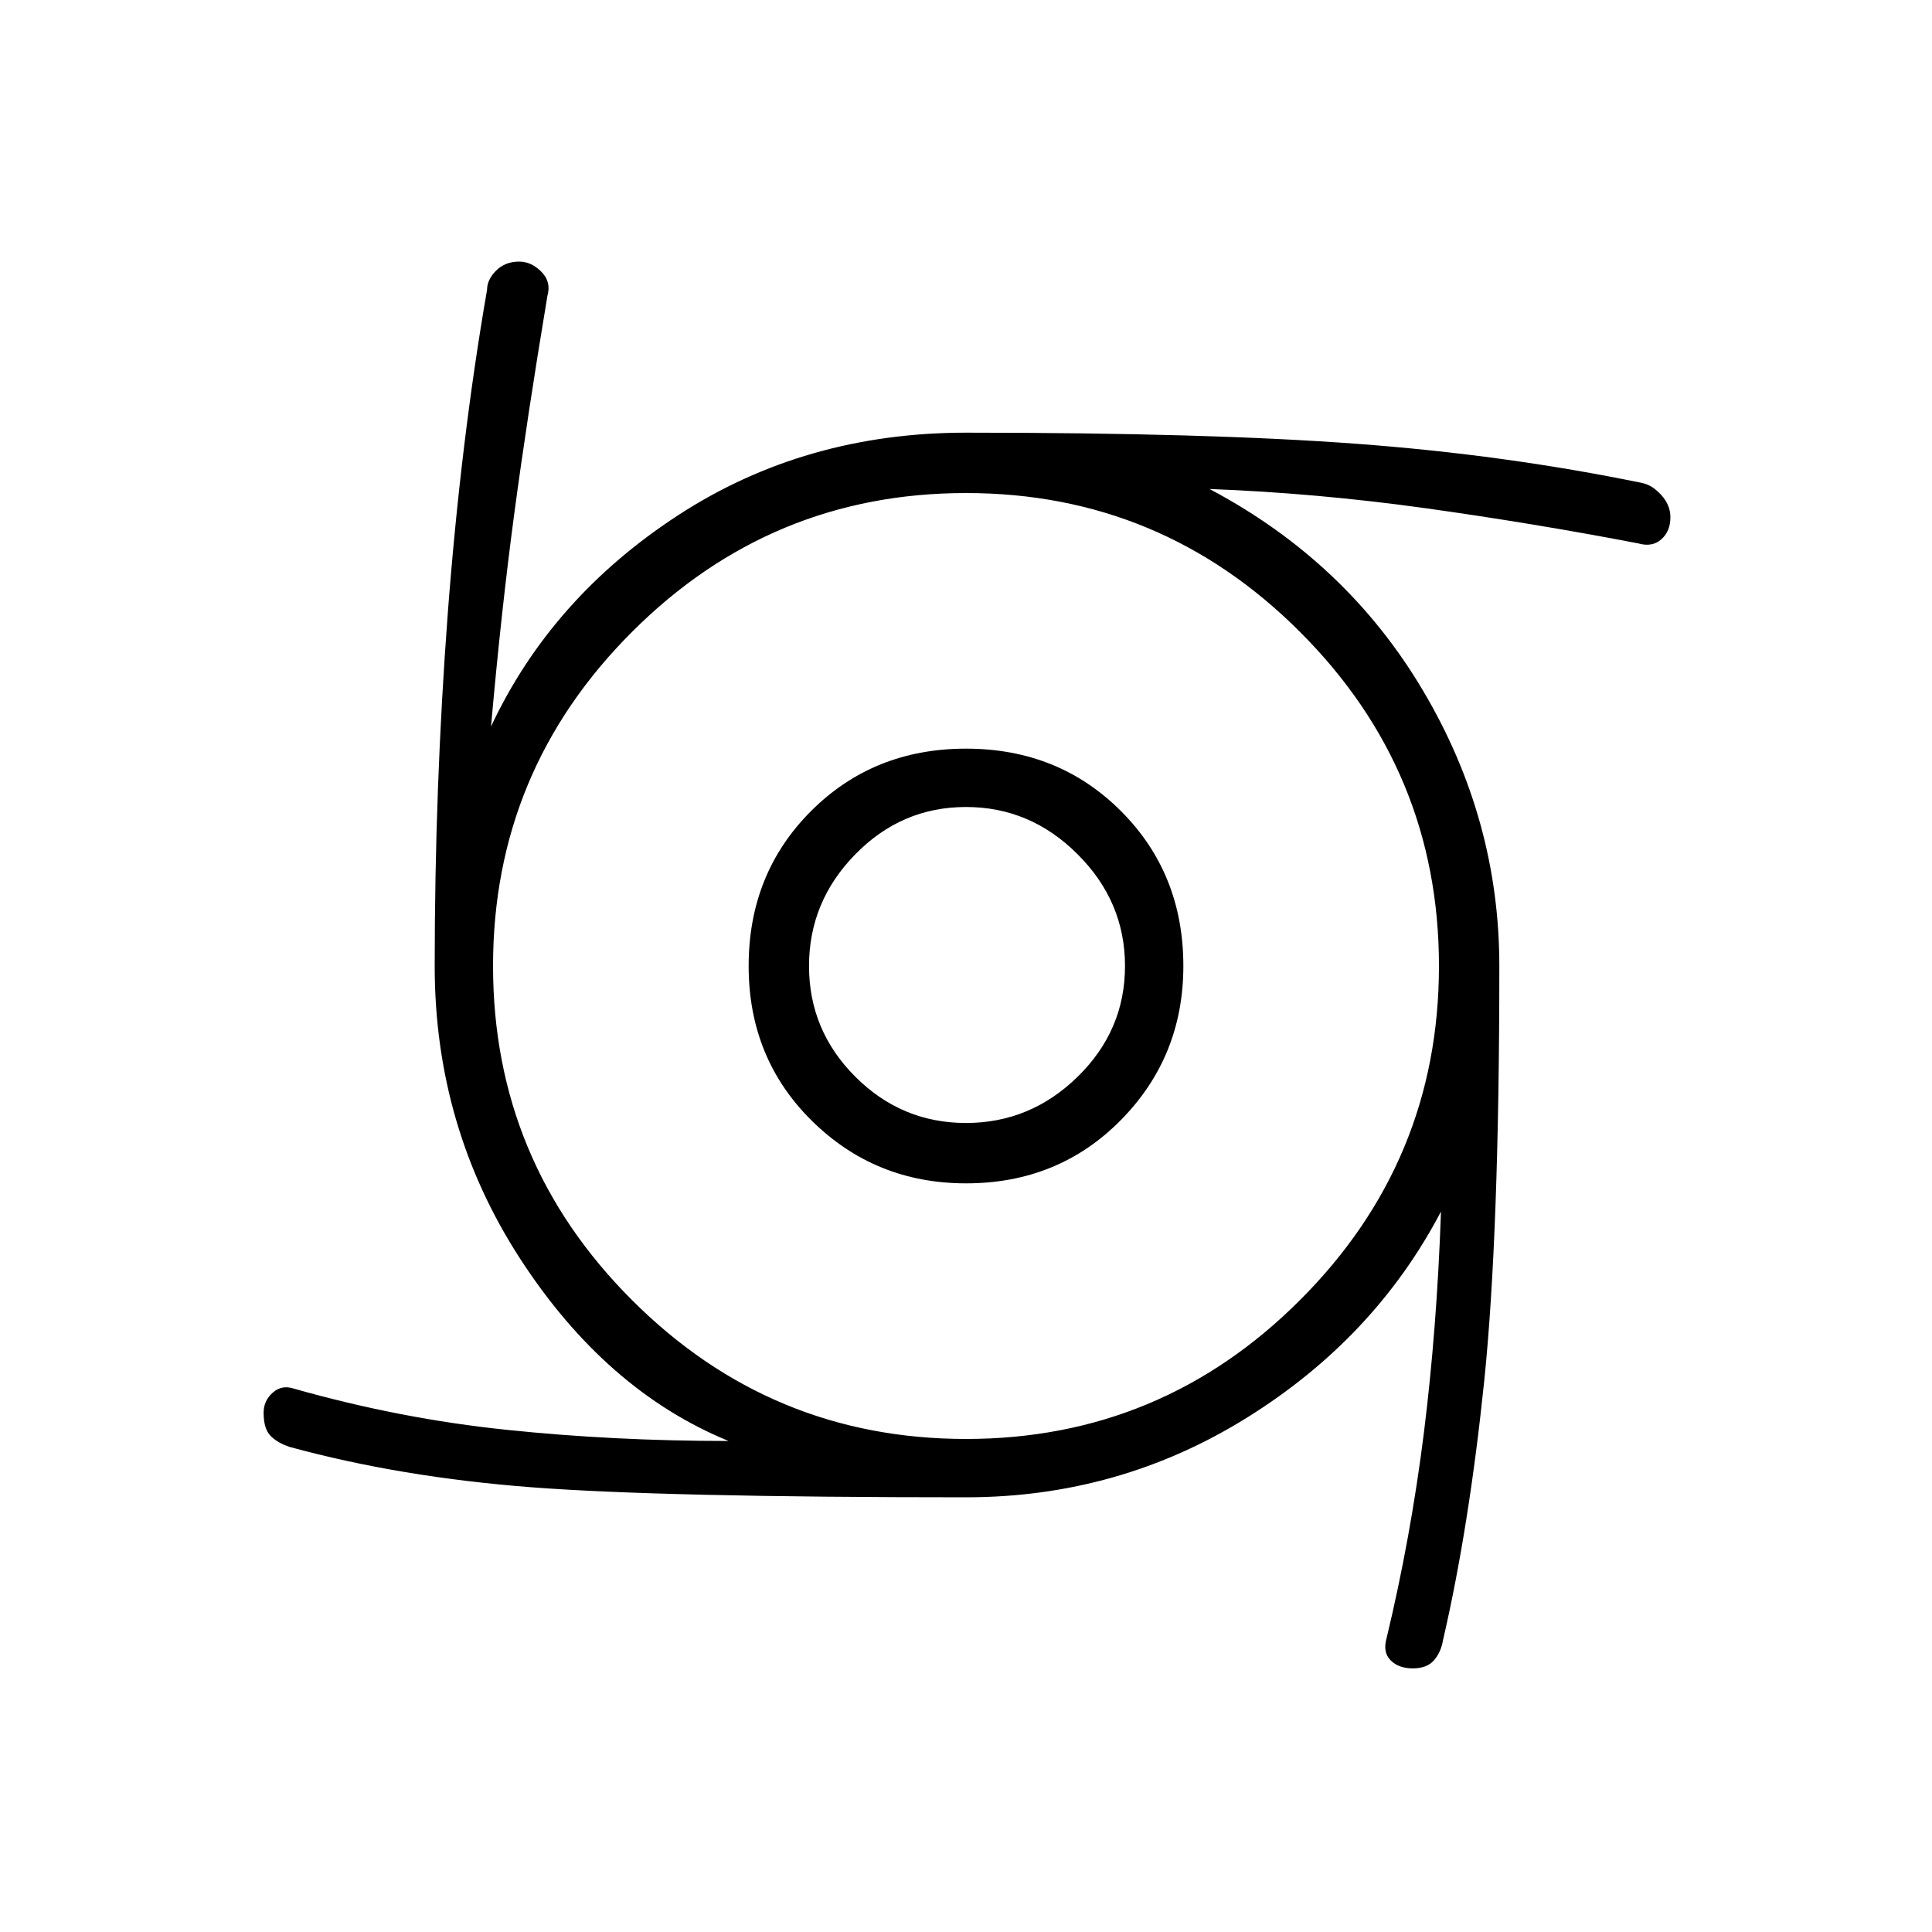 <svg xmlns="http://www.w3.org/2000/svg" height="20" width="20"><path d="M10 12.25Q9.062 12.25 8.406 11.604Q7.75 10.958 7.75 10Q7.75 9.042 8.396 8.396Q9.042 7.75 10 7.75Q10.958 7.75 11.604 8.396Q12.25 9.042 12.25 10Q12.25 10.938 11.604 11.594Q10.958 12.25 10 12.25ZM10 11.625Q10.667 11.625 11.156 11.146Q11.646 10.667 11.646 10Q11.646 9.333 11.156 8.844Q10.667 8.354 10 8.354Q9.333 8.354 8.854 8.844Q8.375 9.333 8.375 10Q8.375 10.667 8.854 11.146Q9.333 11.625 10 11.625ZM14.625 17.271Q14.479 17.271 14.396 17.188Q14.312 17.104 14.354 16.958Q14.604 15.917 14.74 14.833Q14.875 13.75 14.917 12.542Q14.229 13.854 12.906 14.677Q11.583 15.5 10 15.5Q6.854 15.5 5.5 15.396Q4.146 15.292 3 14.979Q2.875 14.938 2.802 14.865Q2.729 14.792 2.729 14.625Q2.729 14.5 2.823 14.417Q2.917 14.333 3.042 14.375Q4.146 14.688 5.25 14.802Q6.354 14.917 7.542 14.917Q6.271 14.396 5.385 13.031Q4.5 11.667 4.5 10Q4.5 8.146 4.635 6.354Q4.771 4.562 5.042 3Q5.042 2.896 5.135 2.802Q5.229 2.708 5.375 2.708Q5.5 2.708 5.604 2.813Q5.708 2.917 5.667 3.062Q5.458 4.312 5.323 5.323Q5.188 6.333 5.083 7.521Q5.708 6.188 7.021 5.333Q8.333 4.479 10 4.479Q12.5 4.479 14.042 4.594Q15.583 4.708 17 5Q17.104 5.021 17.198 5.125Q17.292 5.229 17.292 5.354Q17.292 5.5 17.198 5.583Q17.104 5.667 16.958 5.625Q15.875 5.417 14.75 5.26Q13.625 5.104 12.521 5.062Q13.938 5.812 14.729 7.146Q15.521 8.479 15.521 10Q15.521 12.771 15.365 14.292Q15.208 15.812 14.938 16.979Q14.917 17.104 14.844 17.188Q14.771 17.271 14.625 17.271ZM10 14.896Q12.021 14.896 13.458 13.458Q14.896 12.021 14.896 10Q14.896 7.979 13.458 6.542Q12.021 5.104 10 5.104Q7.979 5.104 6.542 6.542Q5.104 7.979 5.104 10Q5.104 12.021 6.542 13.458Q7.979 14.896 10 14.896Z"/></svg>